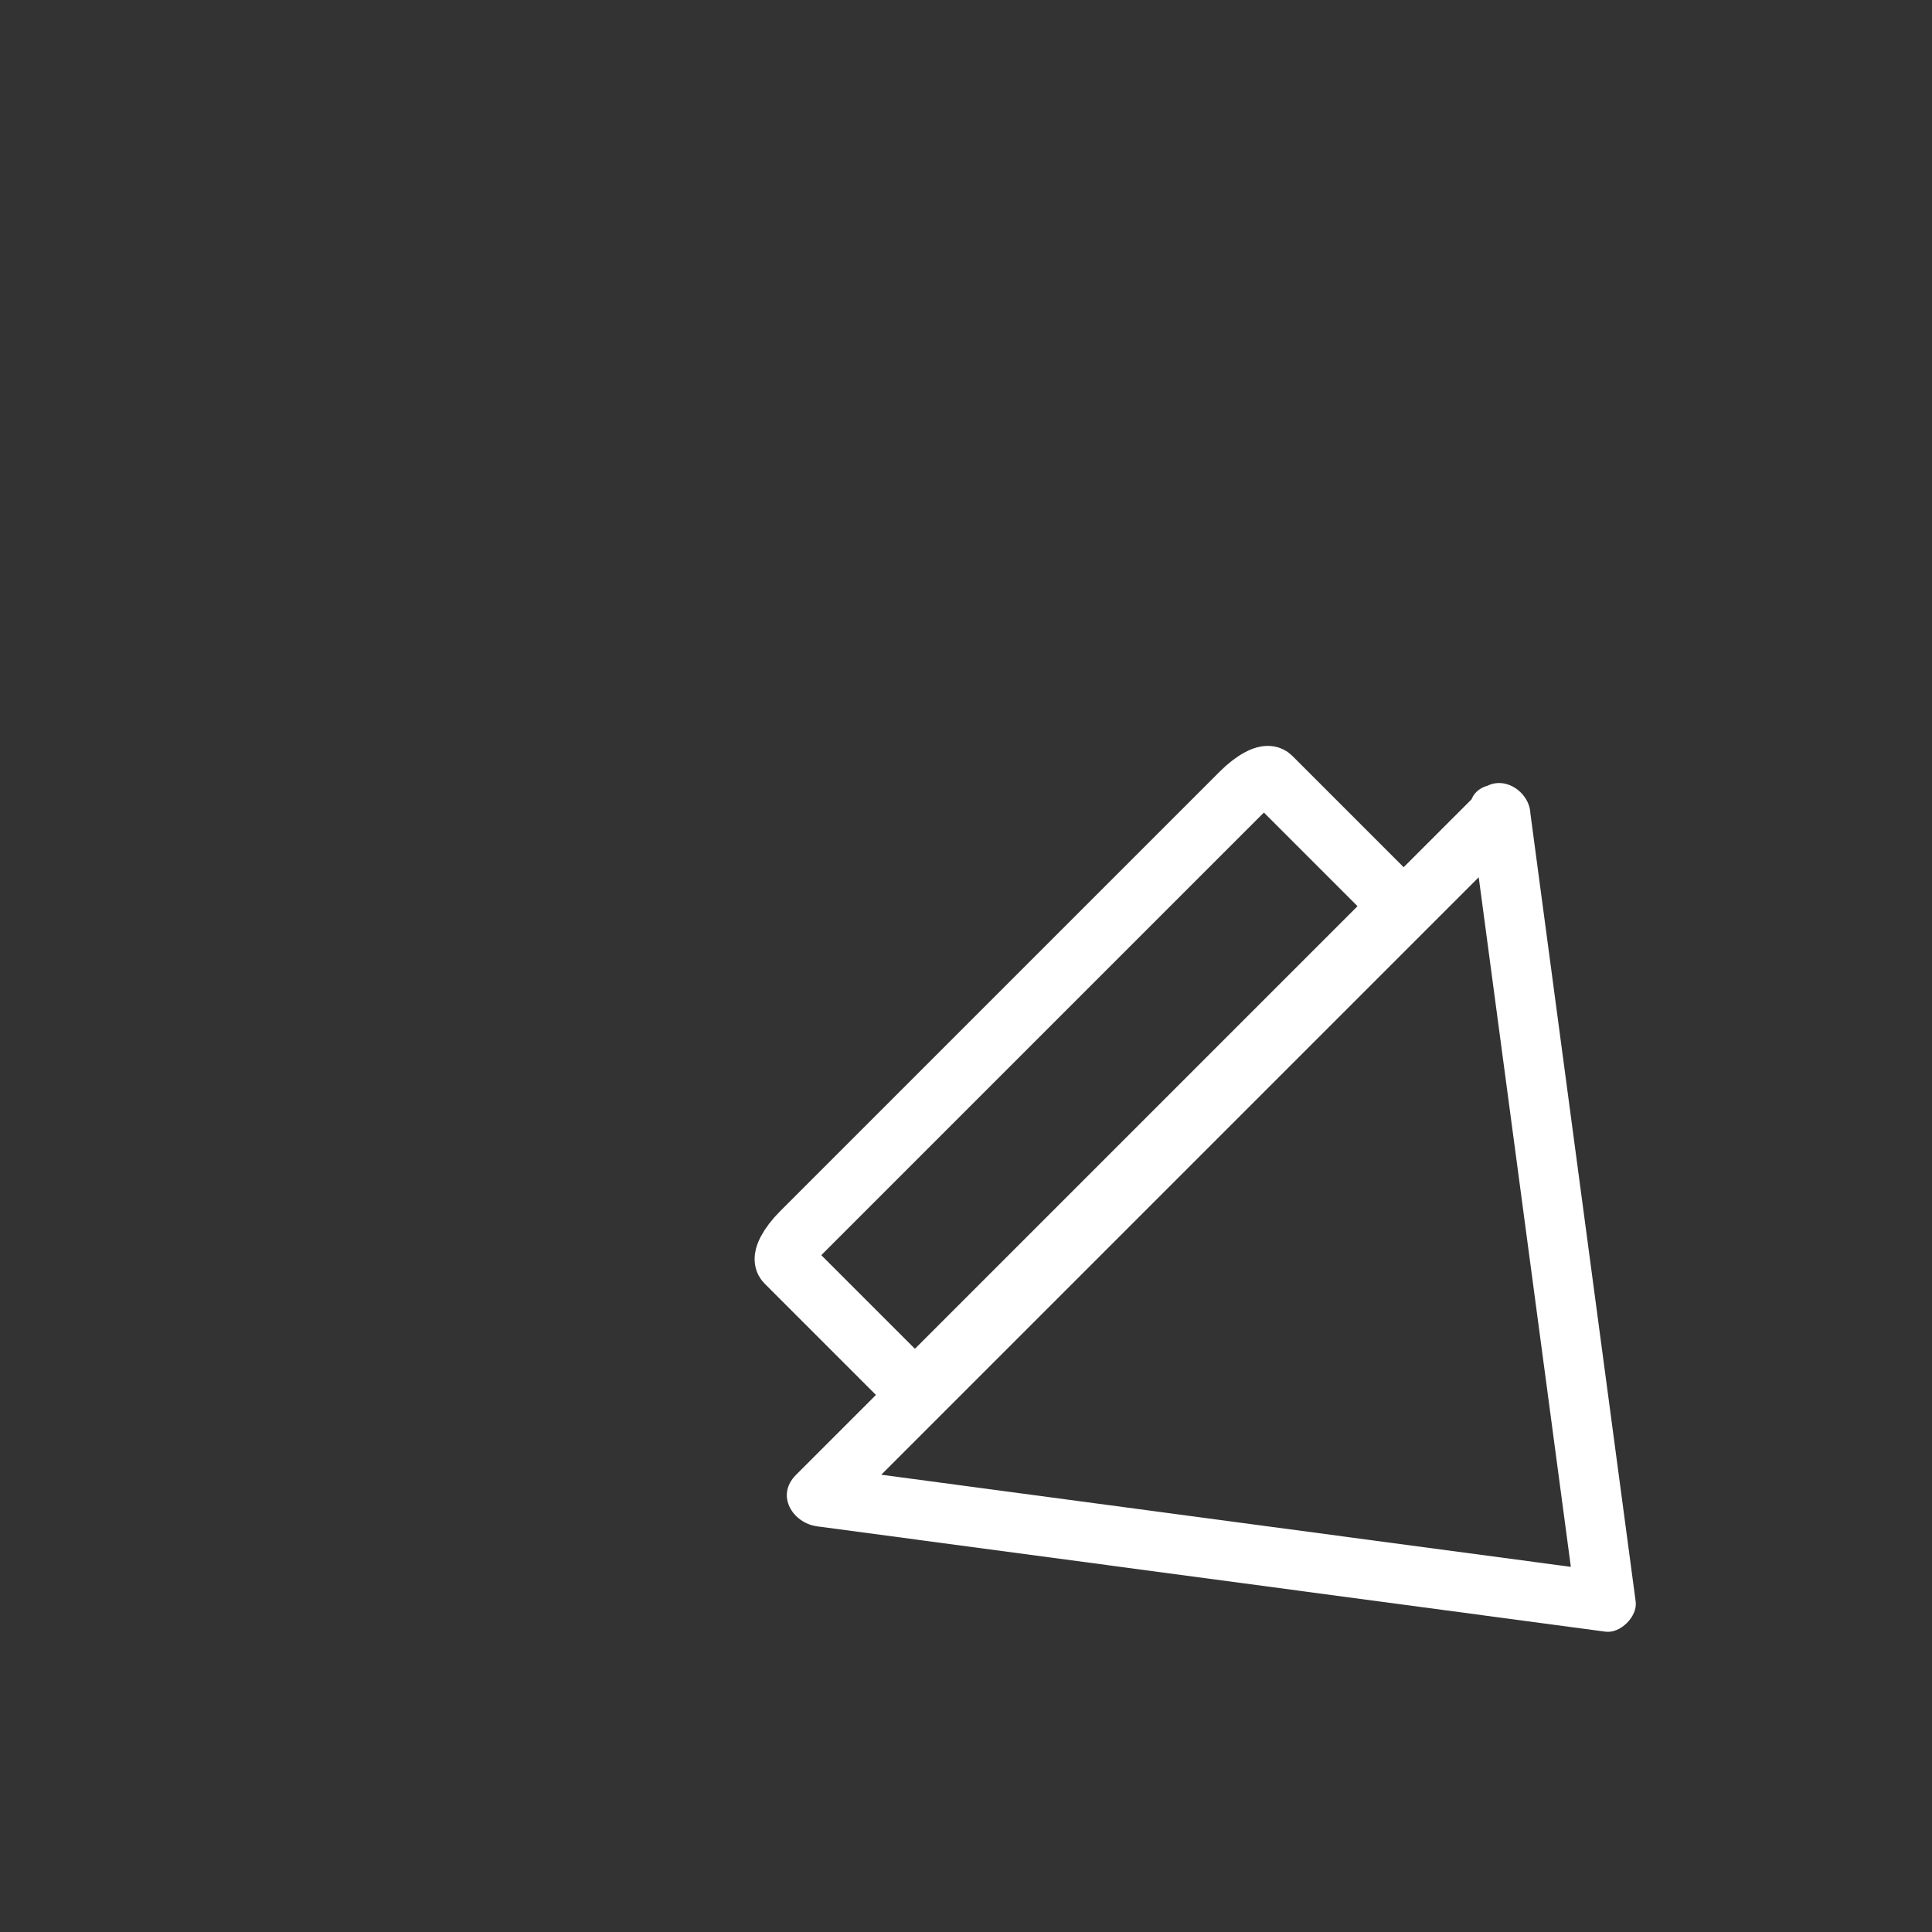 <svg xmlns="http://www.w3.org/2000/svg" viewBox="20 20 321 321">
<rect x="20" y="20" width="321" height="321" fill="#333333" stroke="none"/>
<path fill="none" stroke="#fff" stroke-width="10" d="m175.761,247.423c-2.071,2.071-4.273,3.226-4.919,2.579l-20.287-20.287c-.646-.646 .508-2.849 2.579-4.92l73.112-73.111c2.07-2.07 4.272-3.225 4.919-2.579l20.287,20.288c.646,.646-.508,2.848-2.578,4.918l-73.113,73.112z"/>
<path fill="#fff" d="m264.266,155.108c5.833,43.665 11.667,87.33 17.5,130.994 1.667-1.667 3.333-3.333 5-5-43.664-5.834-87.328-11.667-130.993-17.501 1.179,2.845 2.357,5.69 3.536,8.535 34.919-34.918 69.837-69.837 104.756-104.756 2.912-2.912 5.824-5.824 8.736-8.736 4.564-4.564-2.507-11.635-7.07-7.071-34.919,34.919-69.838,69.838-104.756,104.756-2.912,2.912-5.825,5.825-8.737,8.737-3.399,3.398-.542,7.99 3.536,8.535 43.665,5.834 87.329,11.667 130.993,17.501 2.463,.329 5.329-2.537 5-5-5.833-43.664-11.667-87.329-17.5-130.994-.842-6.295-10.853-6.377-10.001-0z"/>
</svg>
